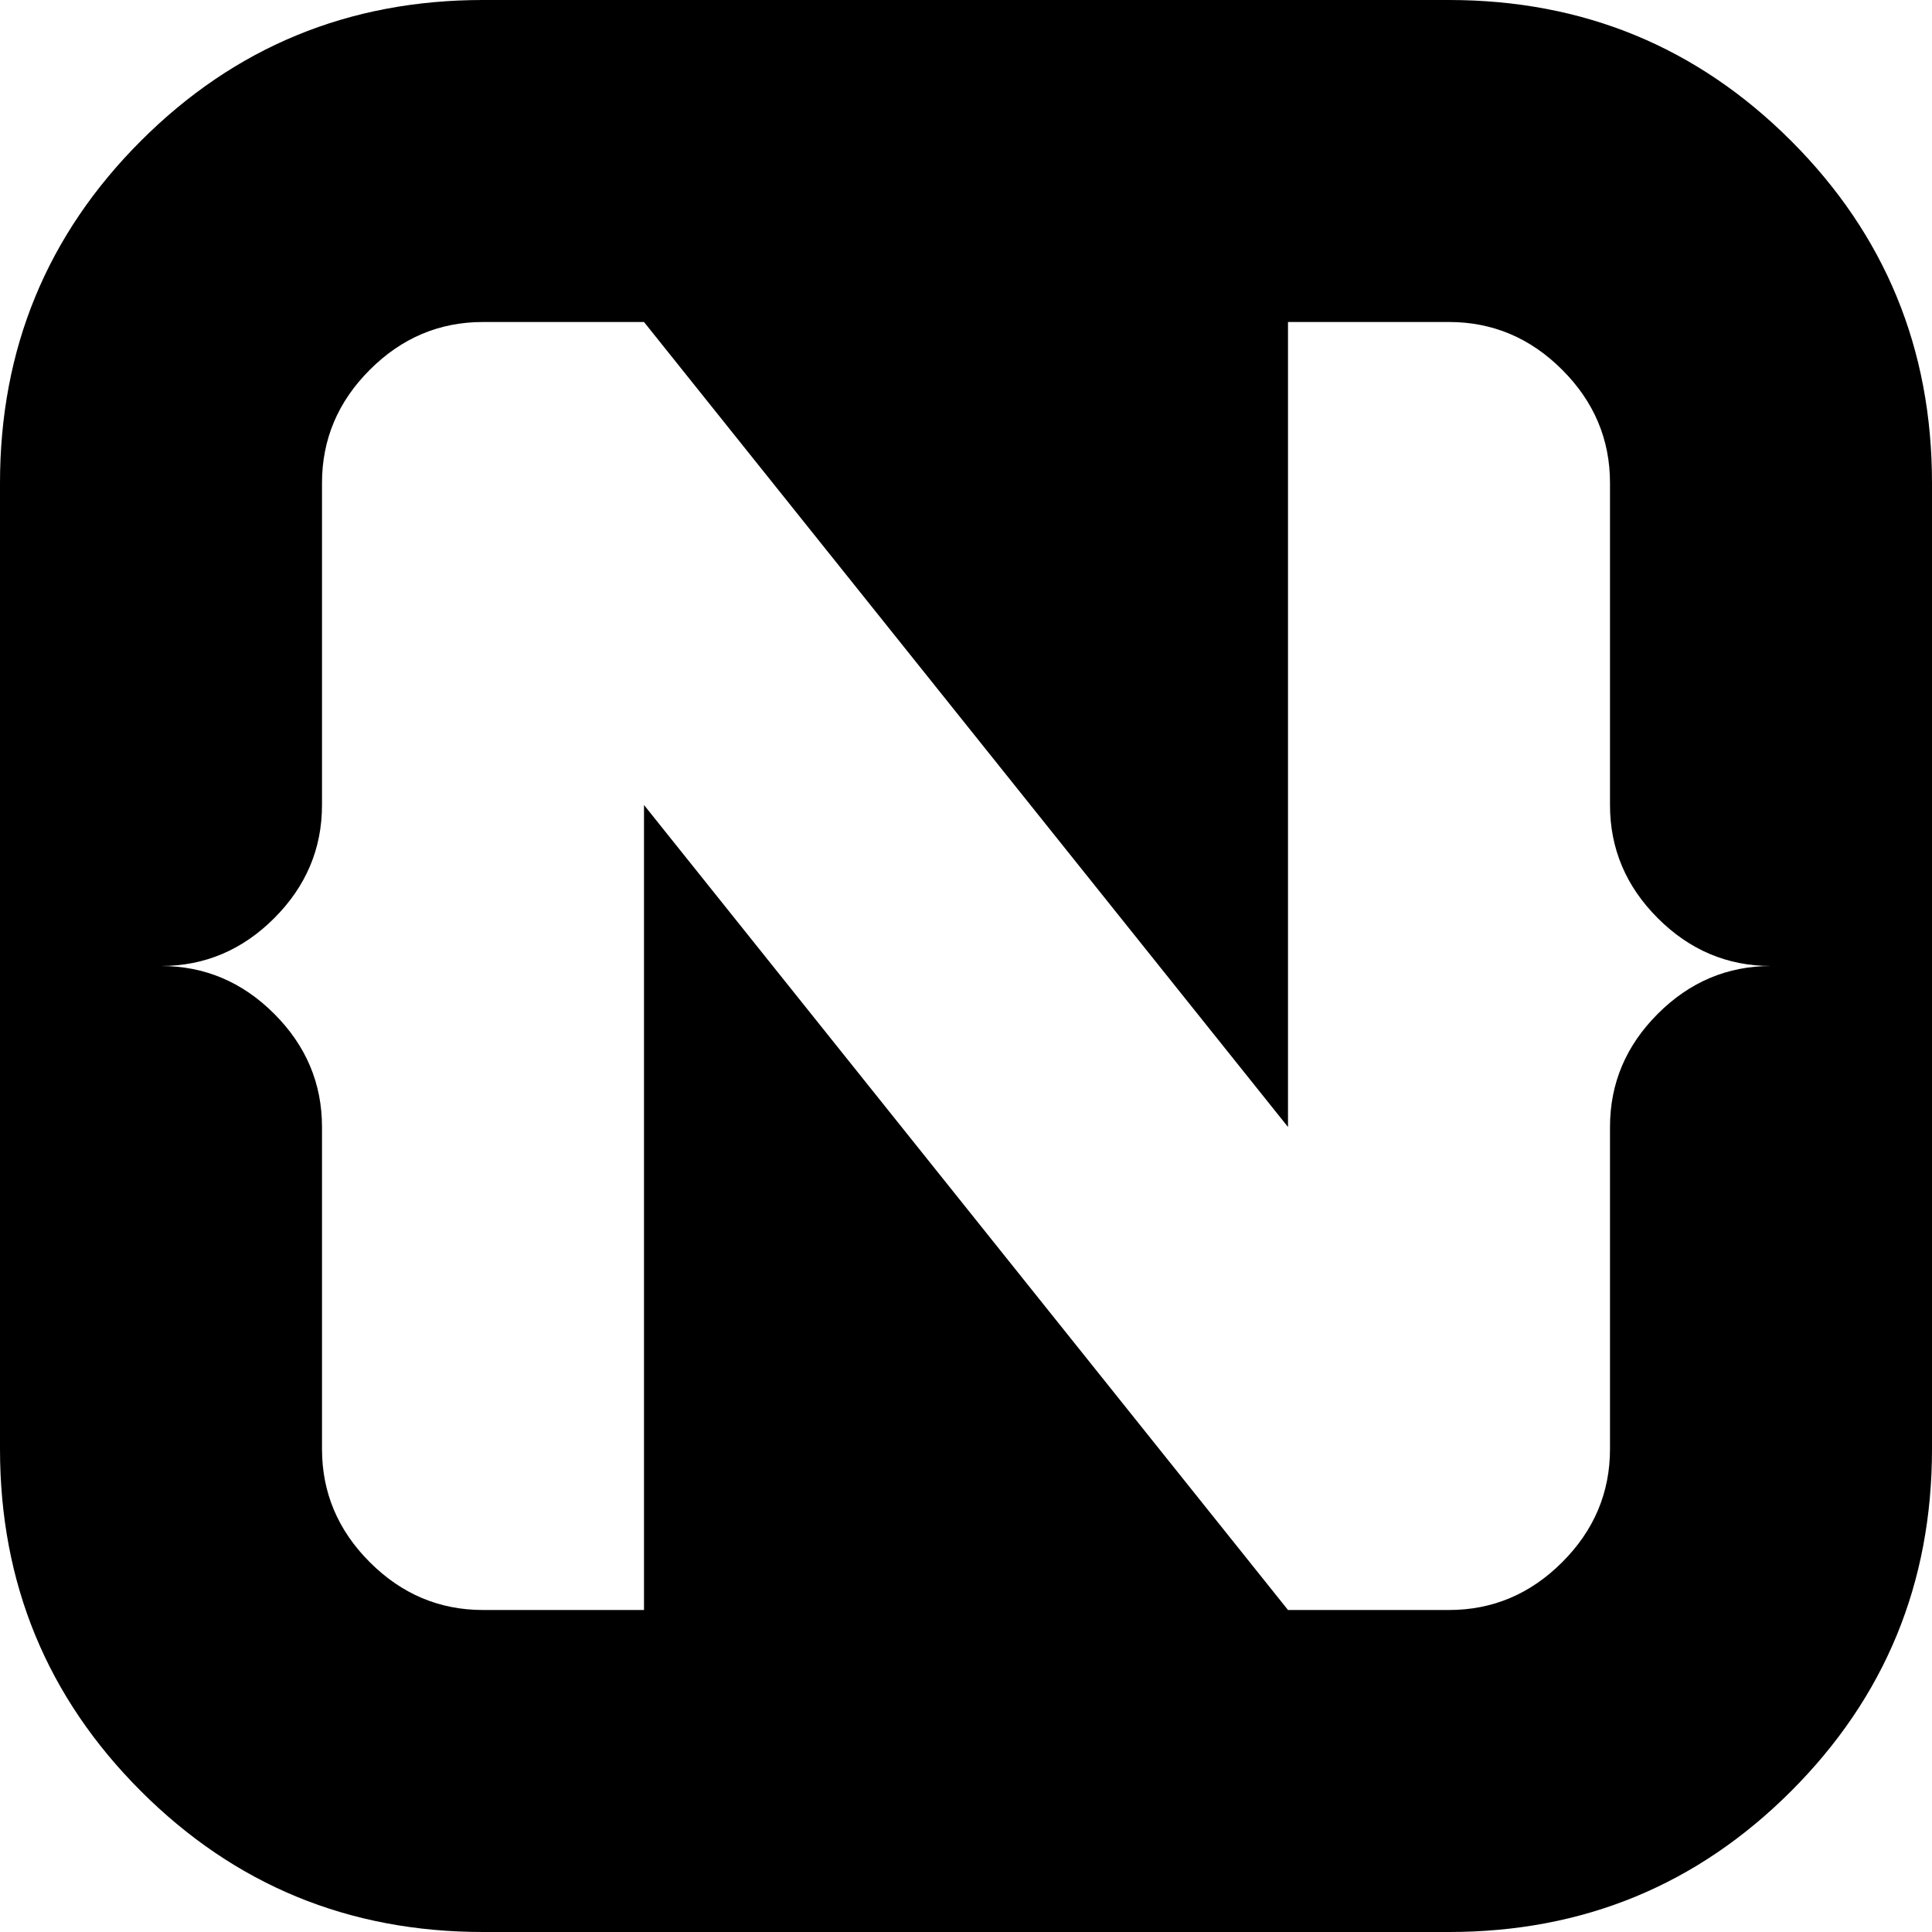 <svg xmlns="http://www.w3.org/2000/svg" viewBox="64 0 384 384">
      <g transform="scale(1 -1) translate(0 -384)">
        <path d="M160 384H352Q392 384 420.0 356.0Q448 328 448 288V96Q448 56 420.0 28.0Q392 0 352 0H160Q120 0 92.0 28.0Q64 56 64 96V288Q64 328 92.0 356.0Q120 384 160 384ZM128 160V96Q128 83 137.5 73.5Q147 64 160 64H192V224L320 64H352Q365 64 374.5 73.5Q384 83 384 96V160Q384 173 393.5 182.5Q403 192 416 192Q403 192 393.5 201.5Q384 211 384 224V288Q384 301 374.5 310.5Q365 320 352 320H320V160L192 320H160Q147 320 137.5 310.5Q128 301 128 288V224Q128 211 118.5 201.5Q109 192 96 192Q109 192 118.5 182.5Q128 173 128 160Z" />
      </g>
    </svg>